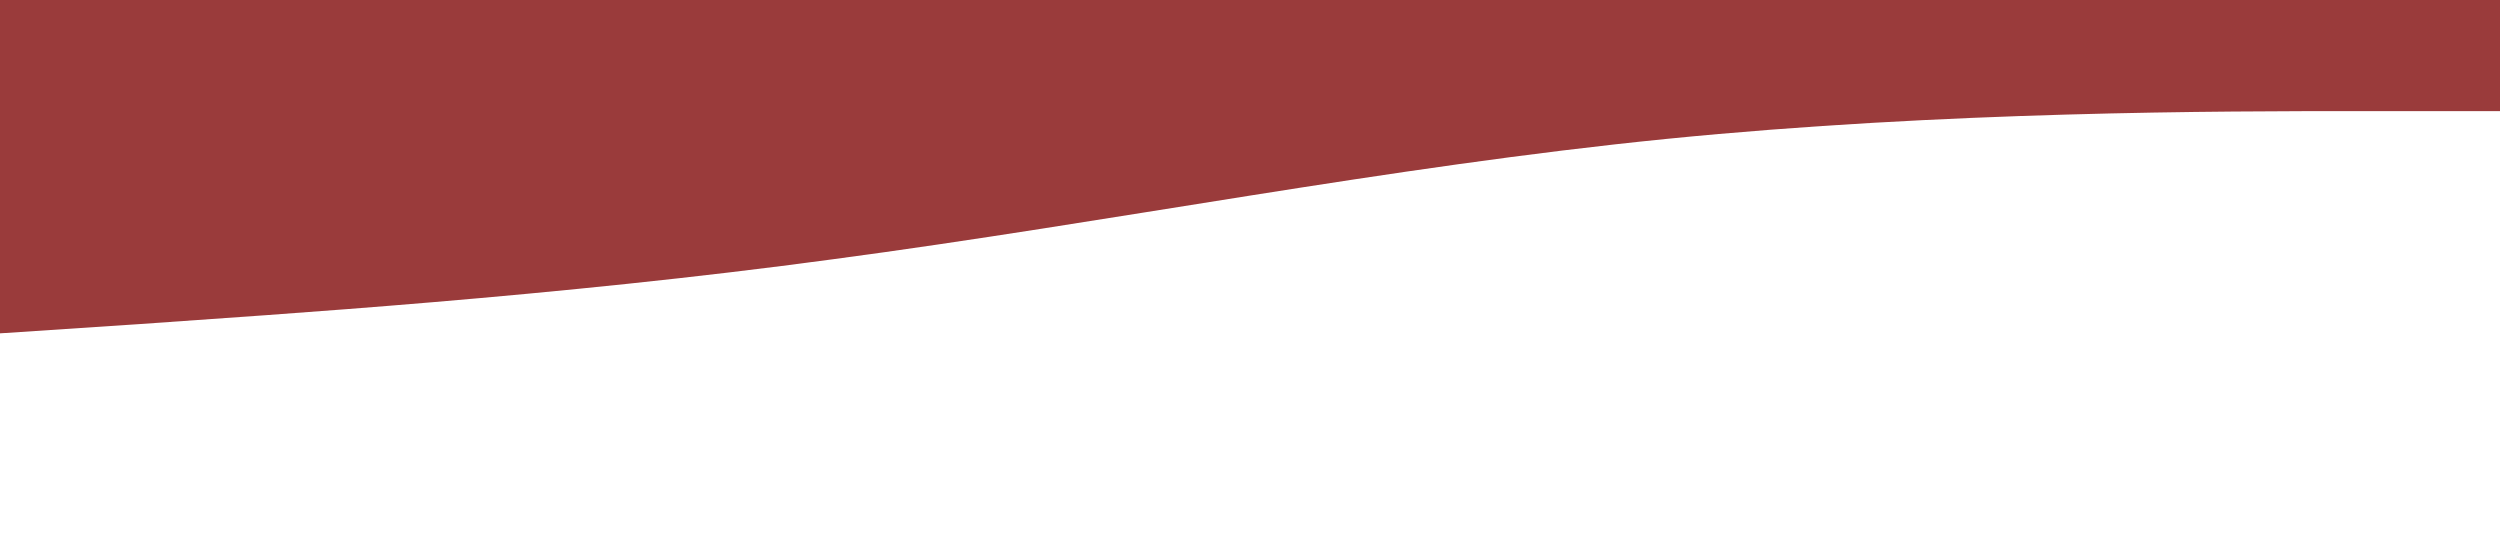 <?xml version="1.0" standalone="no"?><svg xmlns="http://www.w3.org/2000/svg" viewBox="0 0 1440 320"><path fill="#9A3B3B" fill-opacity="1" d="M0,192L80,186.7C160,181,320,171,480,149.3C640,128,800,96,960,80C1120,64,1280,64,1360,64L1440,64L1440,0L1360,0C1280,0,1120,0,960,0C800,0,640,0,480,0C320,0,160,0,80,0L0,0Z"></path></svg>